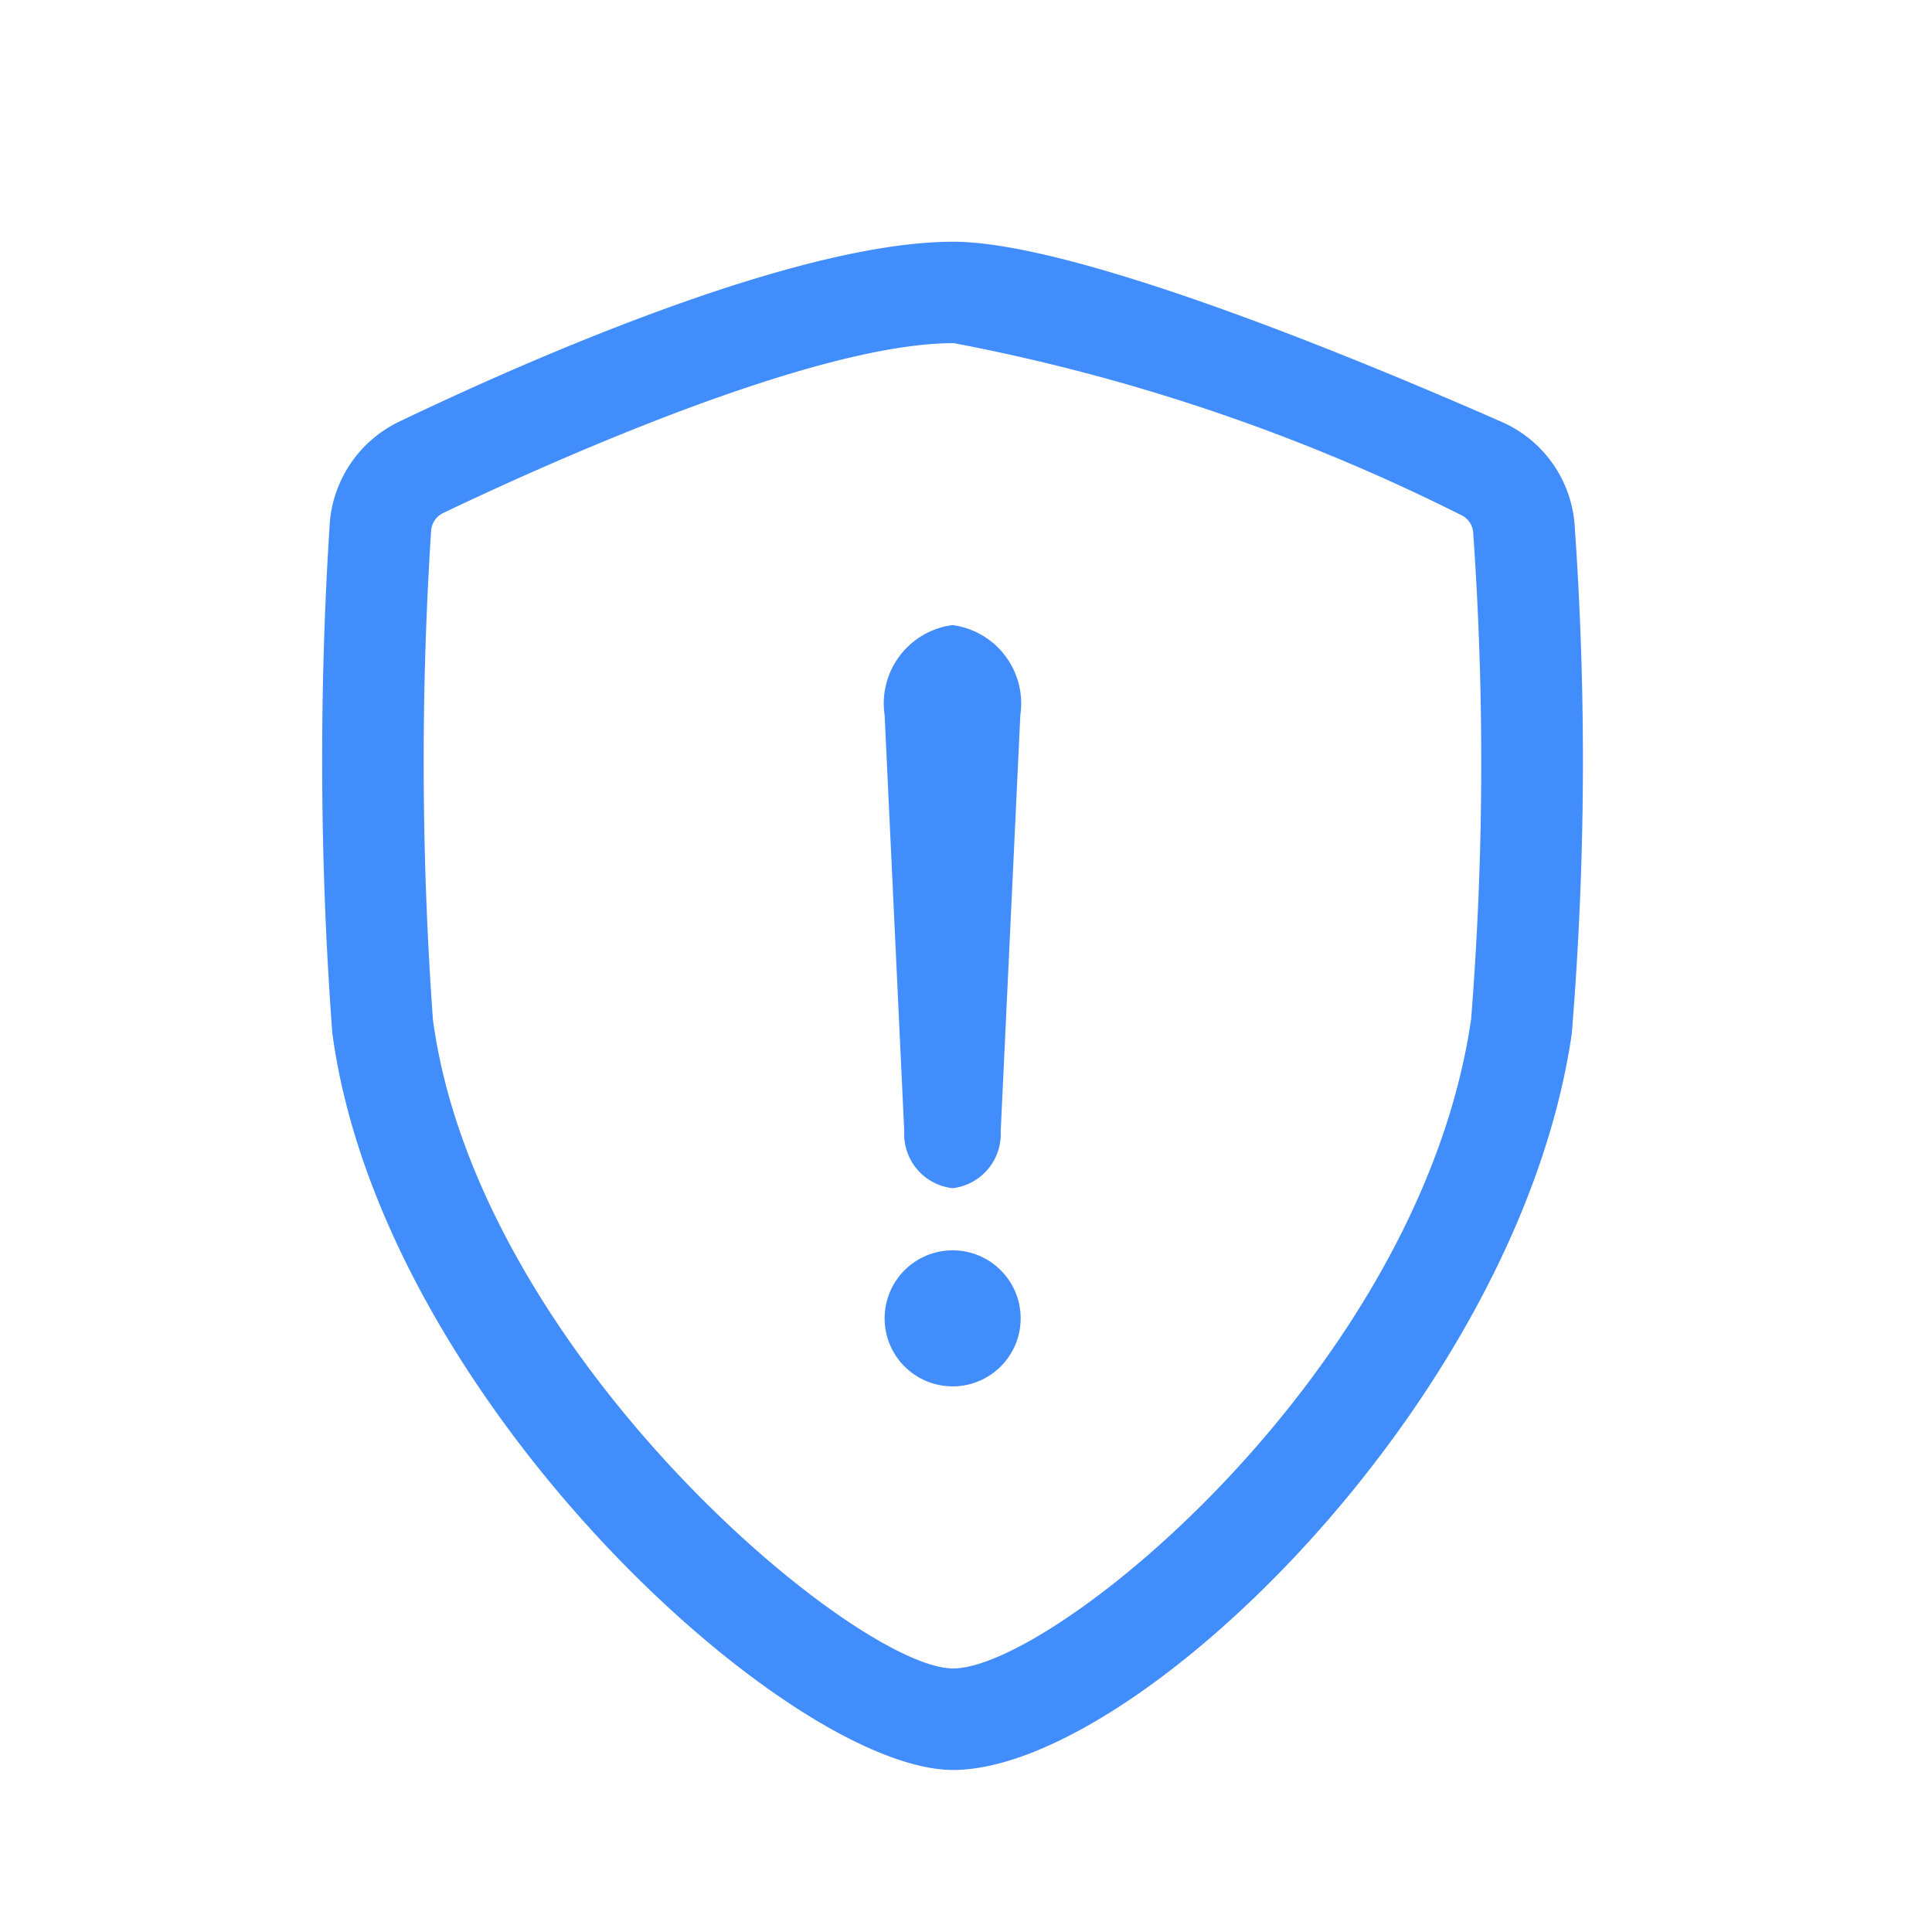 <svg xmlns="http://www.w3.org/2000/svg" width="24" height="24" viewBox="0 0 24 24">
  <g id="Report__click" data-name="Report_ click" transform="translate(-1521 -122)">
    <rect id="矩形_1429" data-name="矩形 1429" width="24" height="24" transform="translate(1521 122)" fill="#ffa1a1" opacity="0"/>
    <g id="组_4546" data-name="组 4546" transform="translate(765.391 -221.239)">
      <path id="路径_4316" data-name="路径 4316" d="M771.528,360.785h0a.676.676,0,0,1-.6-.706l-.244-5.172a.982.982,0,0,1,.843-1.117h0a.982.982,0,0,1,.843,1.117l-.244,5.172A.677.677,0,0,1,771.528,360.785Z" transform="translate(-4.086 -2.786)" fill="#428dfc"/>
      <circle id="椭圆_720" data-name="椭圆 720" cx="0.845" cy="0.845" r="0.845" transform="translate(766.598 358.771)" fill="#428dfc"/>
      <path id="路径_4317" data-name="路径 4317" d="M767.449,365.226c-2.038,0-7.1-4.6-7.712-9.154a45.757,45.757,0,0,1-.034-6.295,1.527,1.527,0,0,1,.865-1.3c1.4-.671,4.868-2.235,6.881-2.235,1.491,0,4.907,1.4,6.81,2.236a1.52,1.52,0,0,1,.913,1.32,41.564,41.564,0,0,1-.038,6.283h0C774.476,360.615,769.729,365.226,767.449,365.226Zm0-17.724c-1.8,0-5.3,1.615-6.335,2.11a.265.265,0,0,0-.15.227,44.736,44.736,0,0,0,.023,6.066c.558,4.156,5.257,8.06,6.461,8.06,1.252,0,5.805-3.721,6.436-8.067h0a40.6,40.6,0,0,0,.026-6.035.262.262,0,0,0-.159-.23A24.022,24.022,0,0,0,767.449,347.5Z" transform="translate(0)" fill="#428dfc"/>
    </g>
  </g>
</svg>
